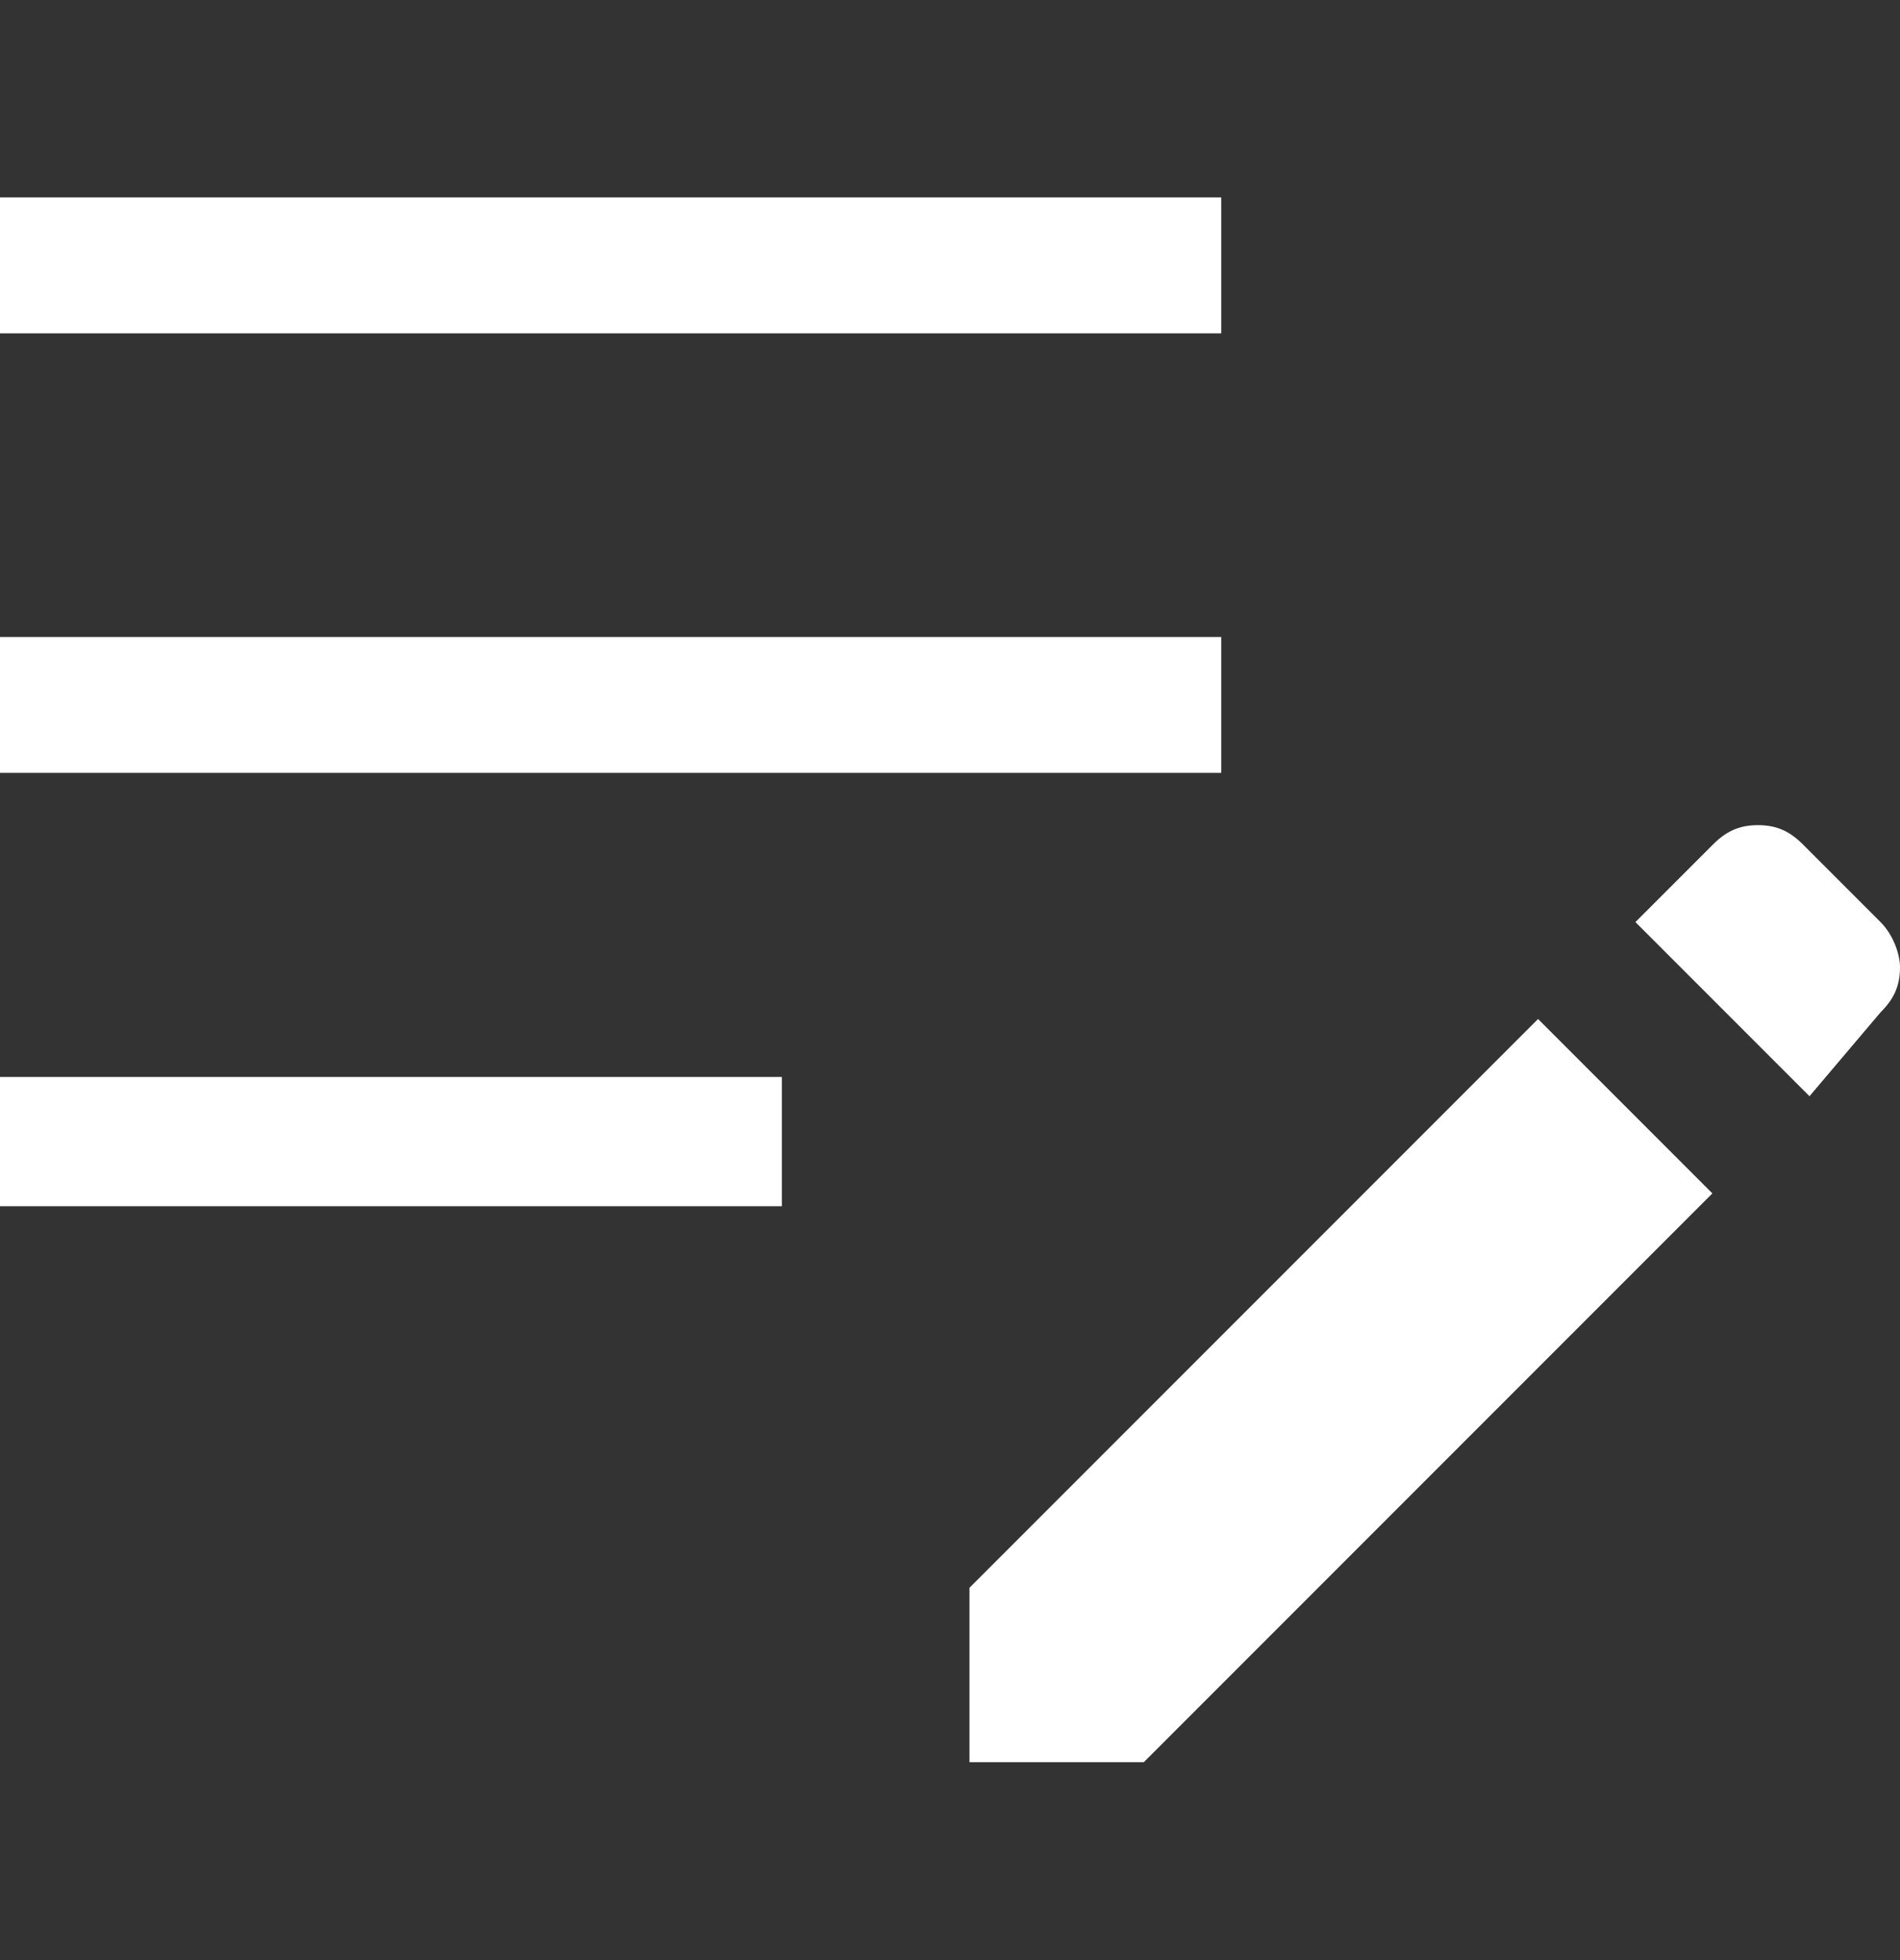 <svg width="32" height="33" viewBox="0 0 32 33" fill="none" xmlns="http://www.w3.org/2000/svg">
<rect x="0" y="0" width="32" height="33" fill="#333333" stroke="none"/>
<g id="Component 3">
<path id="Vector" d="M30.48 18.46L27.544 15.524L28.848 14.22C29.064 14.004 29.28 13.892 29.608 13.892C29.936 13.892 30.152 14.004 30.368 14.22L31.672 15.524C31.888 15.74 32 16.068 32 16.284C32 16.612 31.888 16.828 31.672 17.044L30.472 18.46H30.48ZM16.328 29.668V26.732L25.904 17.156L28.84 20.092L19.264 29.668H16.328ZM0 20.308V18.132H13.168V20.308H0ZM0 13.012V10.724H20.568V13.012C20.68 13.012 0 13.012 0 13.012ZM0 5.612V3.324H20.568V5.612C20.68 5.612 0 5.612 0 5.612Z" fill="white"/>
</g>
</svg>
